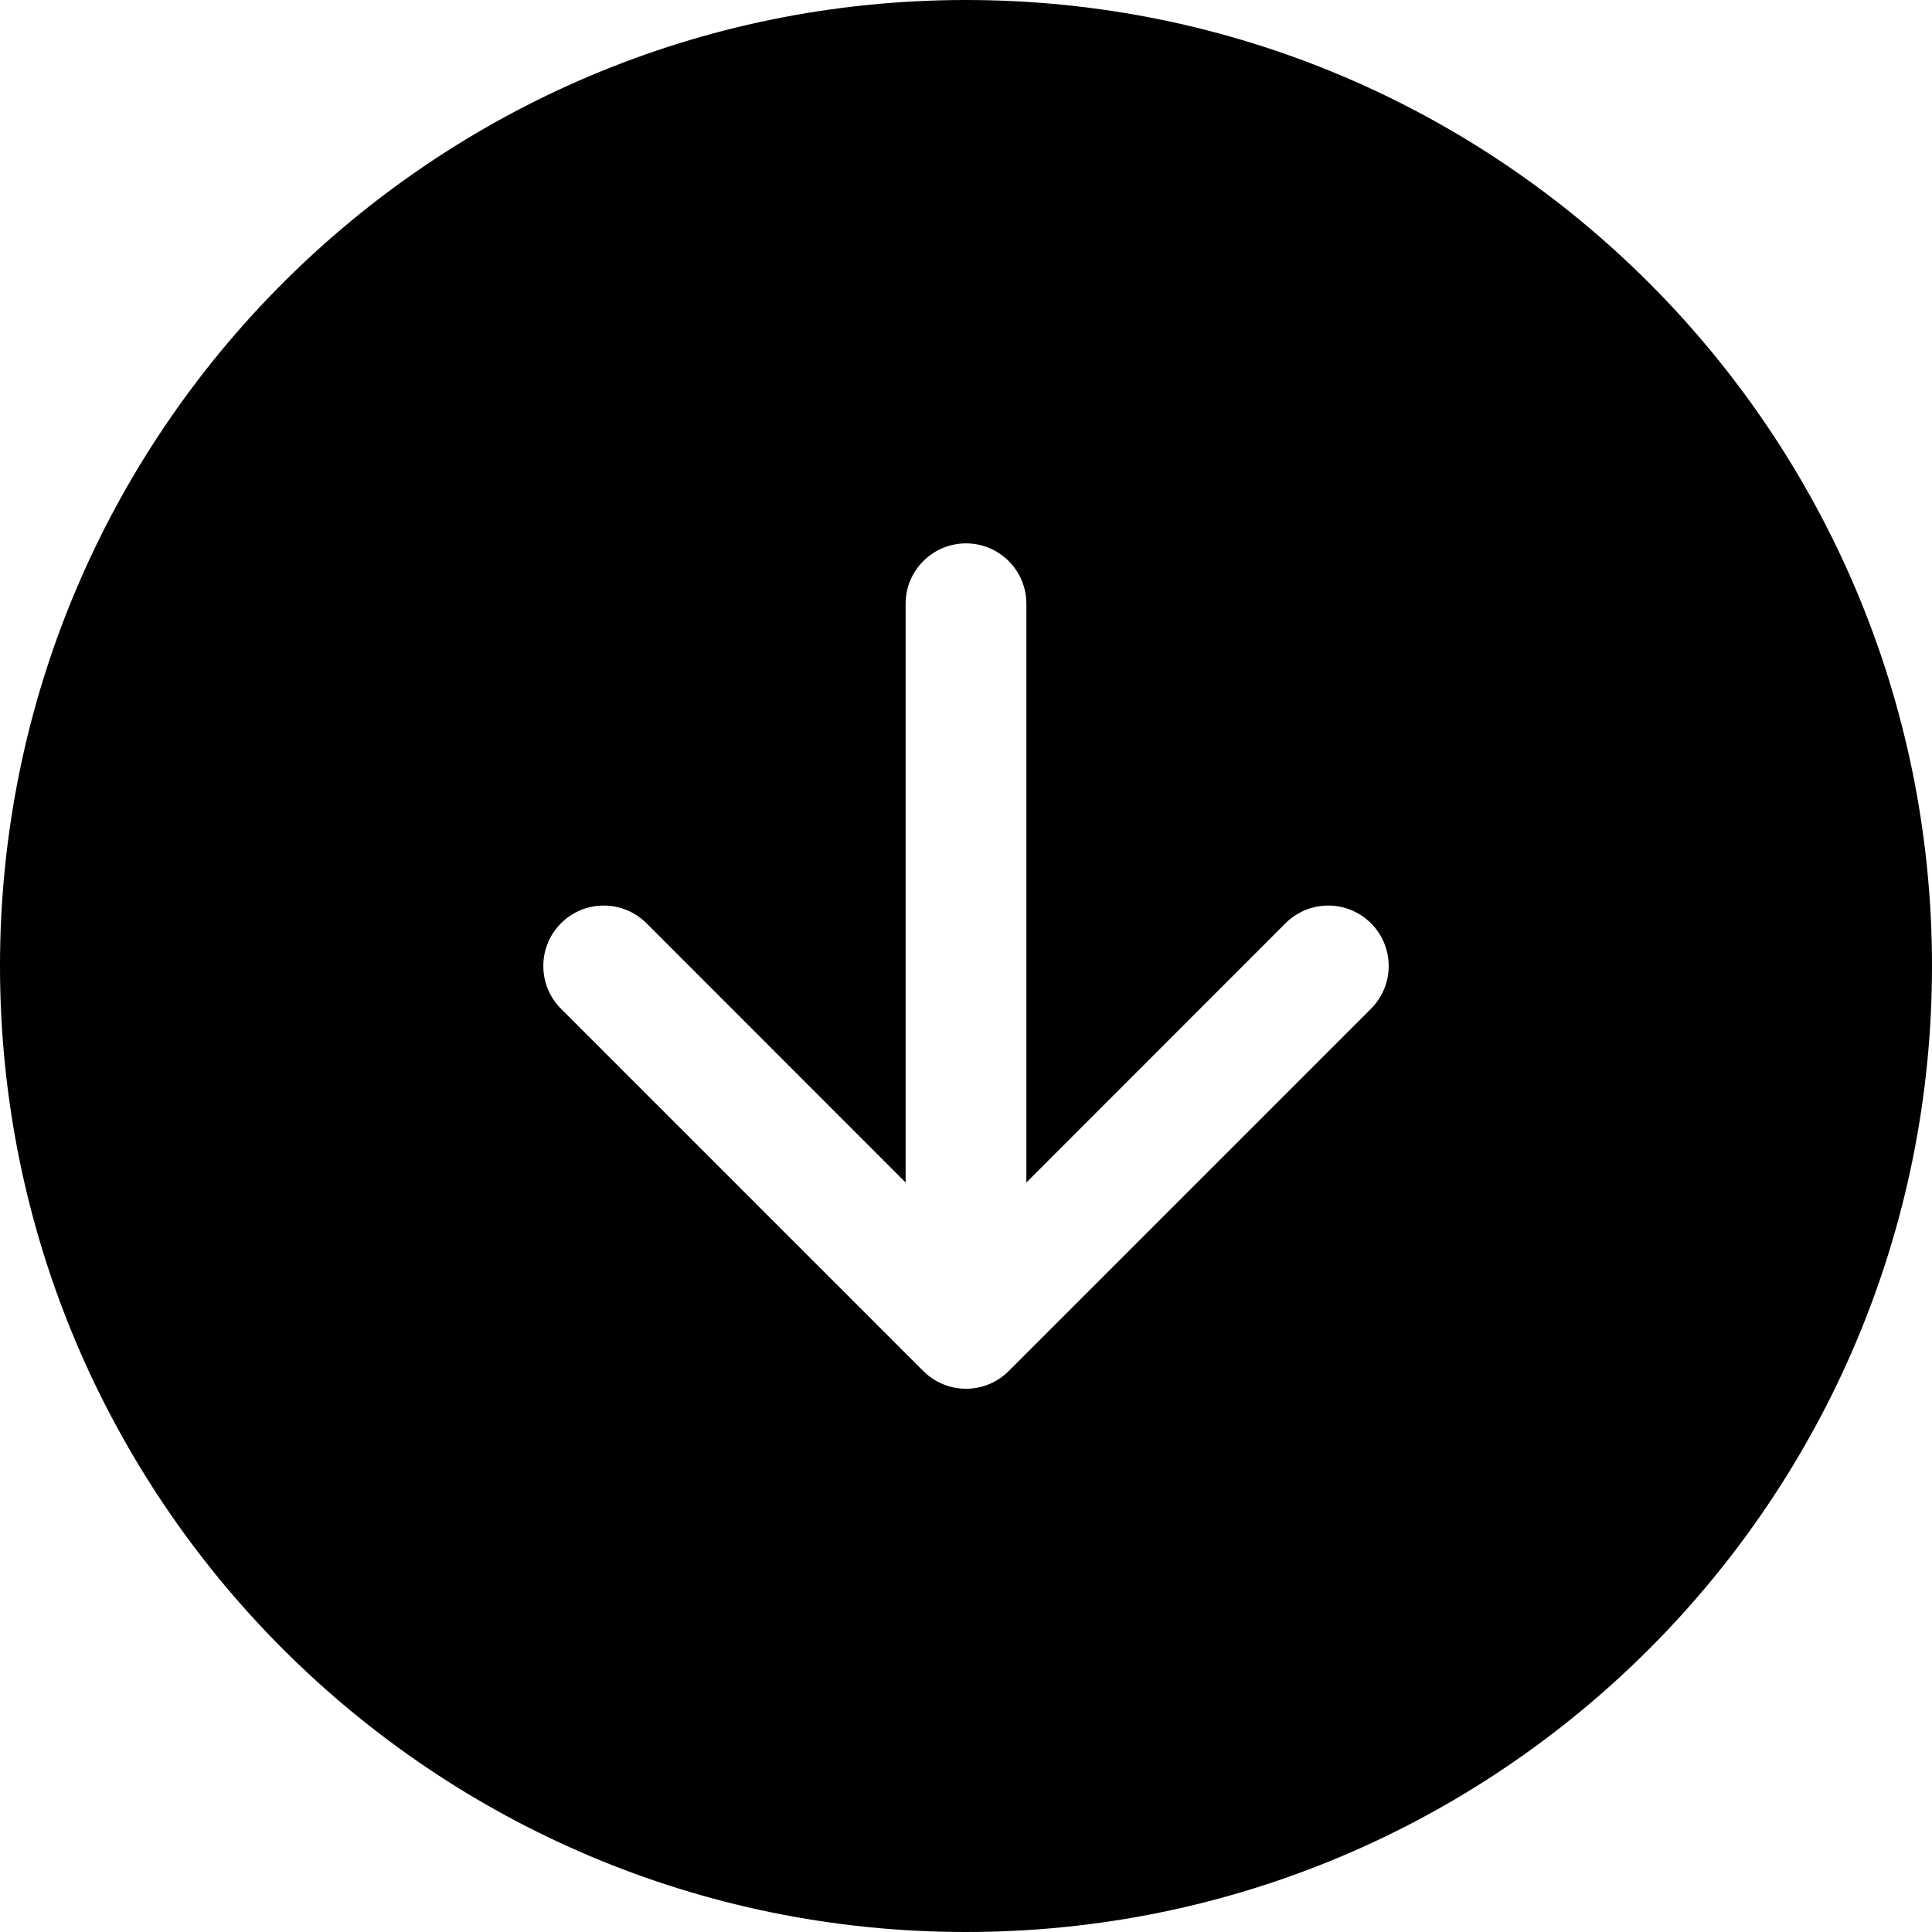 <!-- Generated by IcoMoon.io -->
<svg version="1.1" xmlns="http://www.w3.org/2000/svg" width="32" height="32" viewBox="0 0 32 32">
<title>arrow-down-circle-fill</title>
<path d="M32 16c0 8.837-7.163 16-16 16s-16-7.163-16-16v0c0-8.837 7.163-16 16-16s16 7.163 16 16v0zM17 10c0-0.552-0.448-1-1-1s-1 0.448-1 1v0 9.586l-4.292-4.294c-0.181-0.181-0.431-0.293-0.708-0.293-0.553 0-1.001 0.448-1.001 1.001 0 0.277 0.112 0.527 0.293 0.708l6 6c0.181 0.181 0.431 0.294 0.708 0.294s0.527-0.112 0.708-0.294l6-6c0.181-0.181 0.293-0.431 0.293-0.708 0-0.553-0.448-1.001-1.001-1.001-0.276 0-0.527 0.112-0.708 0.293v0l-4.292 4.294v-9.586z"></path>
</svg>
